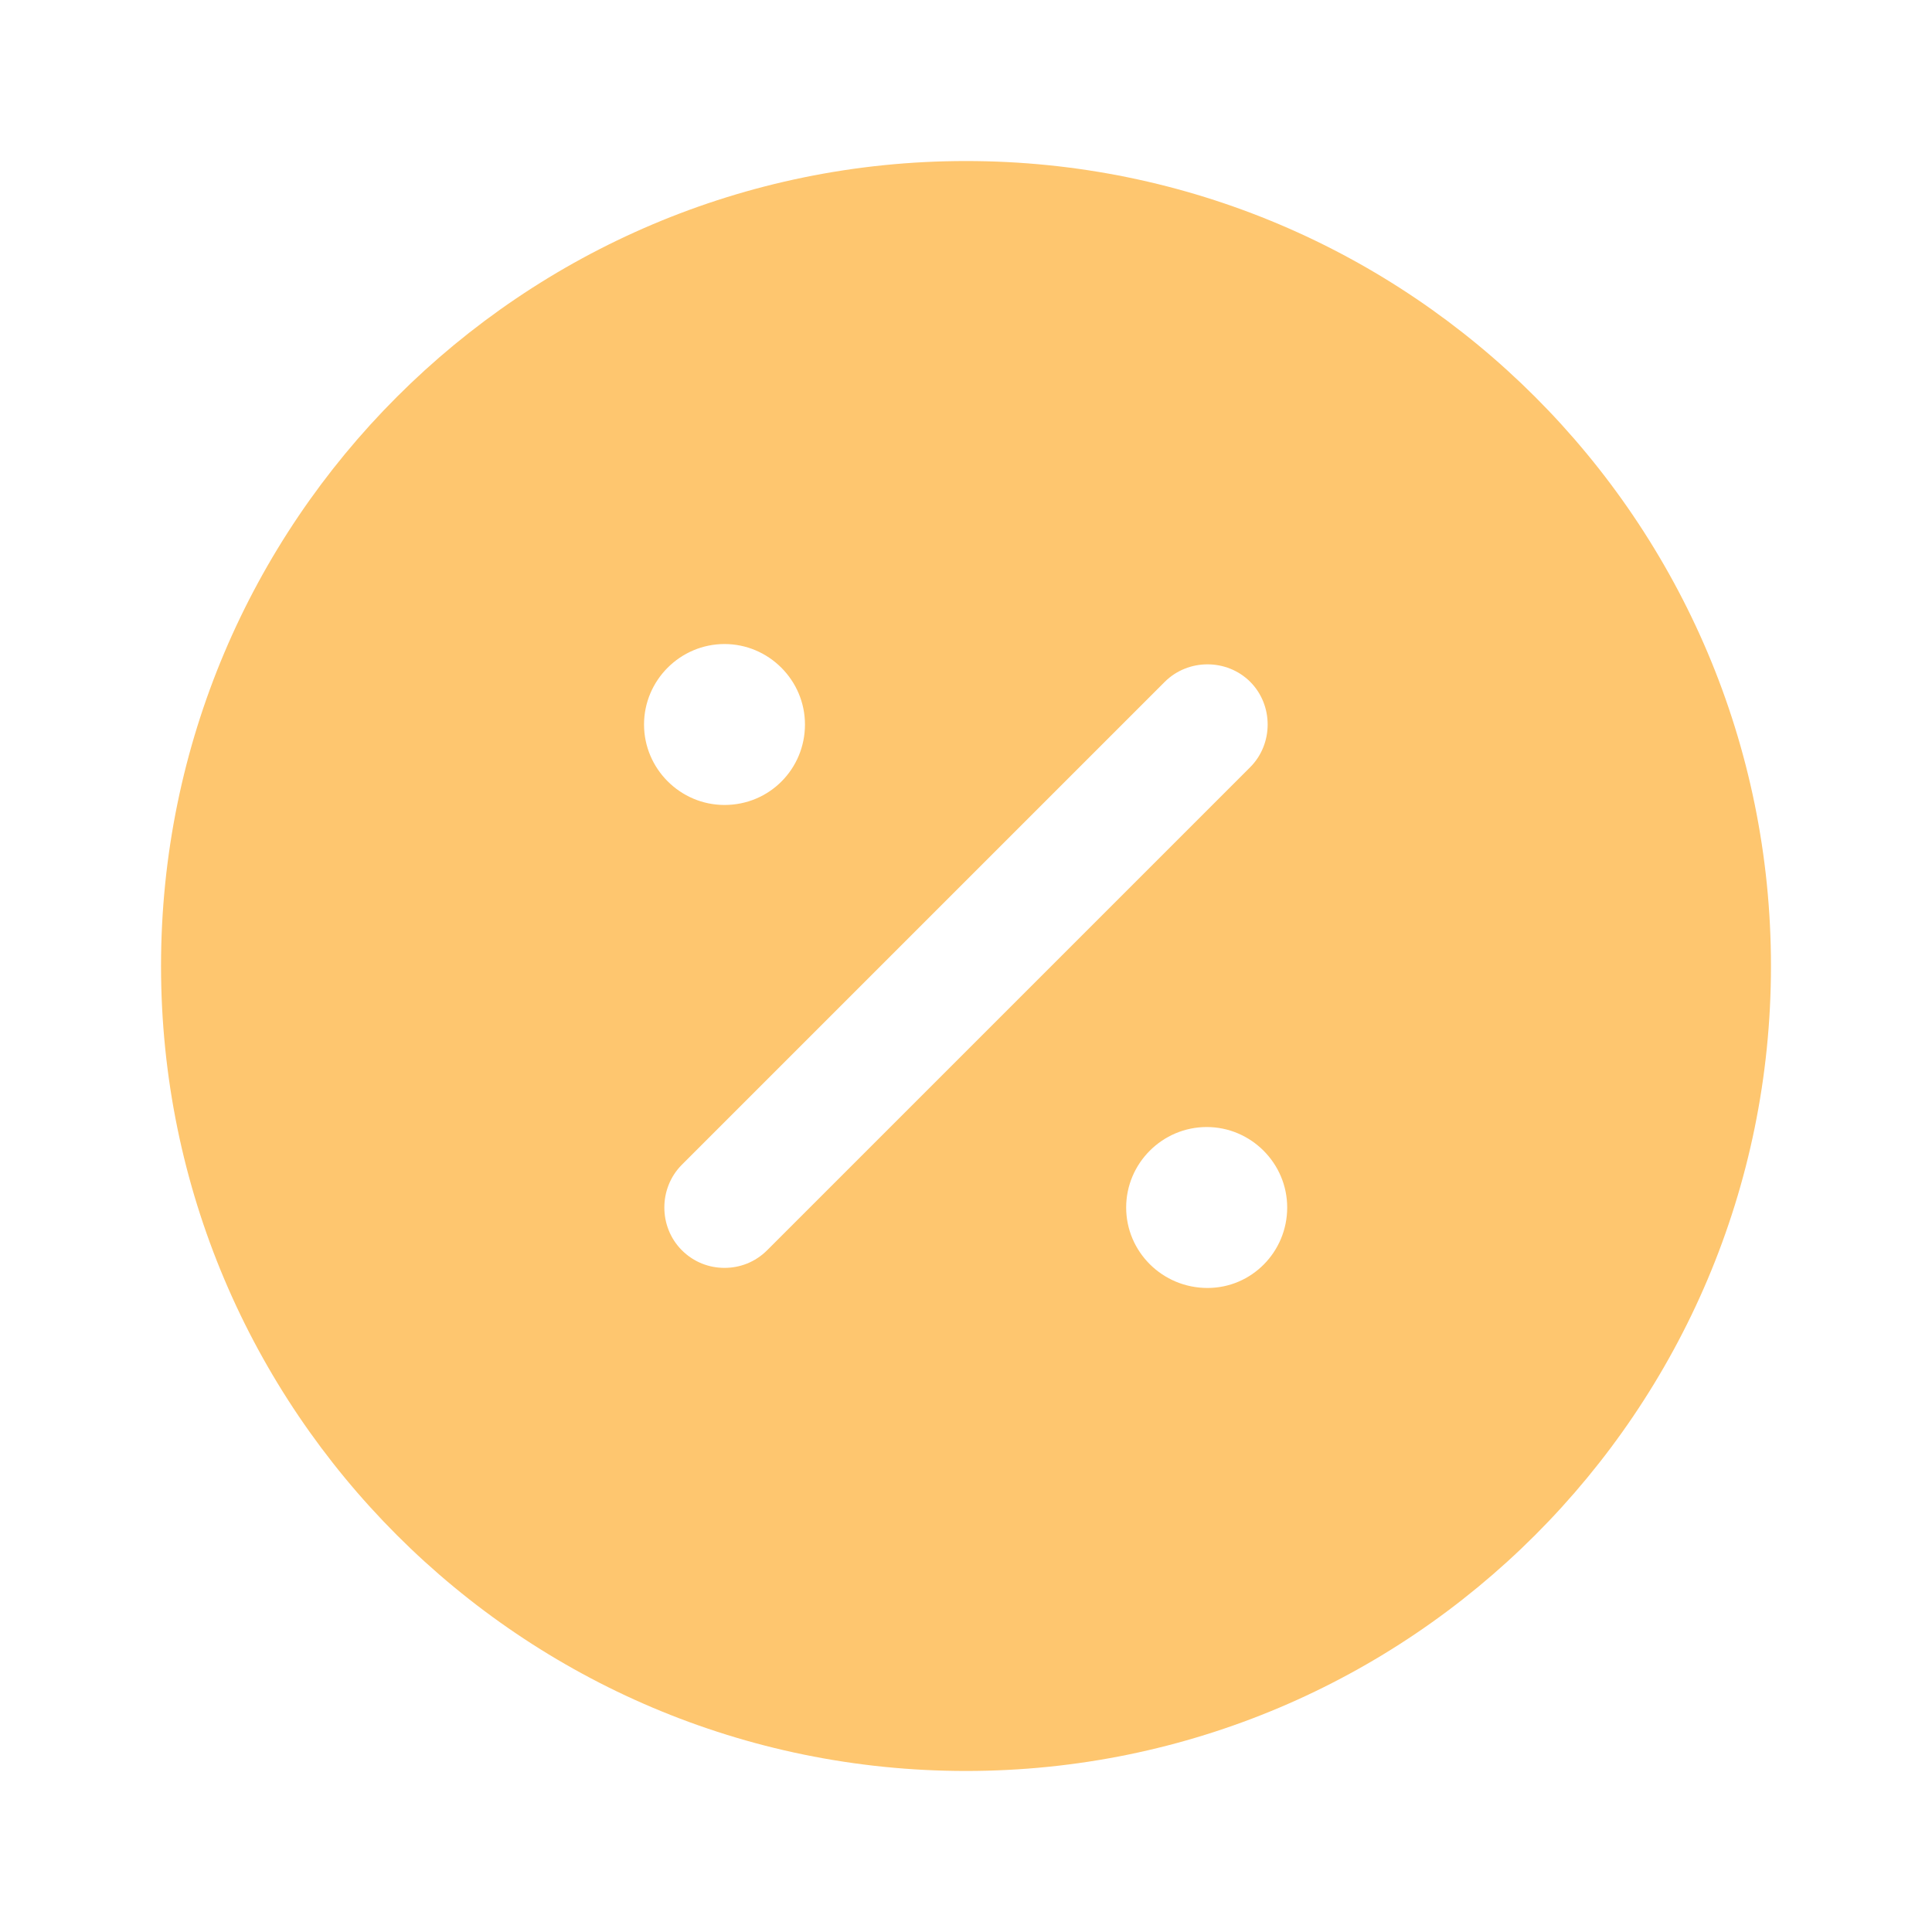 <svg width="20" height="20" viewBox="0 0 20 20" fill="none" xmlns="http://www.w3.org/2000/svg">
<path d="M10 1.667C5.4 1.667 1.667 5.4 1.667 10C1.667 14.6 5.4 18.333 10 18.333C14.6 18.333 18.333 14.6 18.333 10C18.333 5.4 14.6 1.667 10 1.667ZM7.5 6.667C7.958 6.667 8.333 7.042 8.333 7.5C8.333 7.958 7.967 8.333 7.5 8.333C7.042 8.333 6.667 7.958 6.667 7.5C6.667 7.042 7.042 6.667 7.5 6.667ZM7.942 12.942C7.817 13.067 7.658 13.125 7.5 13.125C7.342 13.125 7.183 13.067 7.058 12.942C6.817 12.7 6.817 12.3 7.058 12.058L12.058 7.058C12.3 6.817 12.7 6.817 12.942 7.058C13.183 7.3 13.183 7.7 12.942 7.942L7.942 12.942ZM12.5 13.333C12.033 13.333 11.658 12.958 11.658 12.5C11.658 12.042 12.033 11.667 12.492 11.667C12.95 11.667 13.325 12.042 13.325 12.5C13.325 12.958 12.958 13.333 12.5 13.333Z" fill="#FEC66F"/>
</svg>

